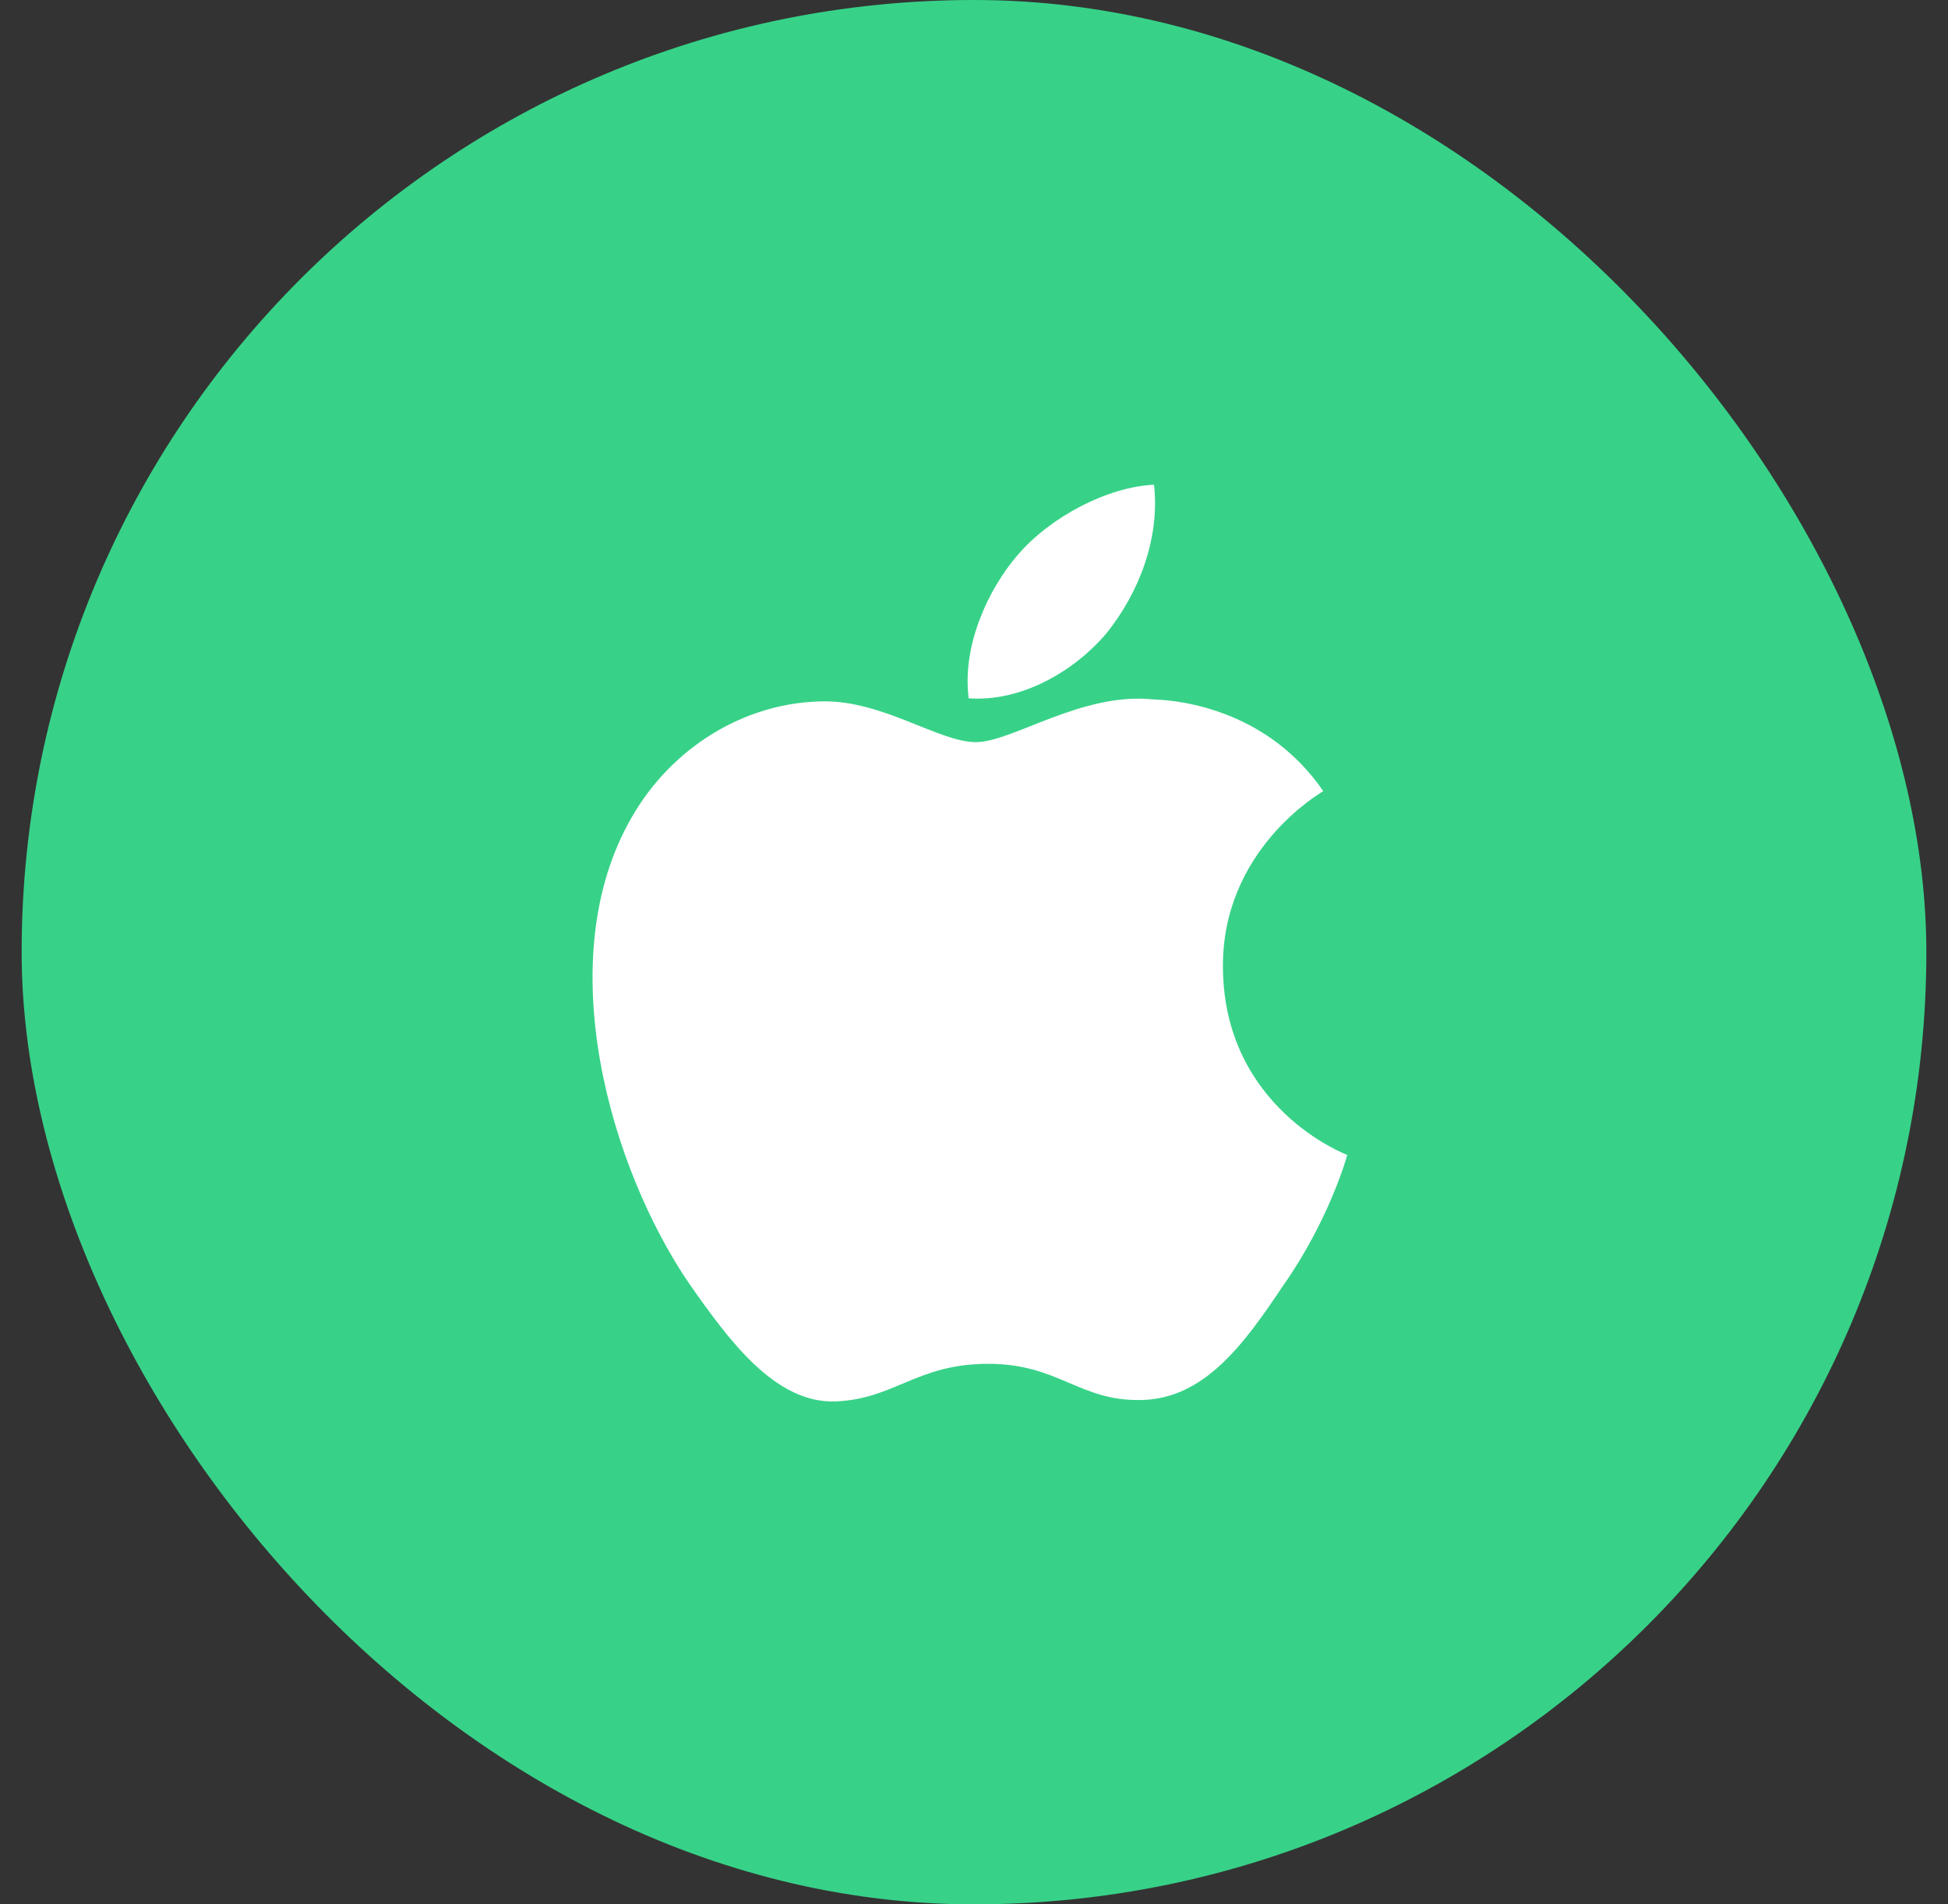 <svg width="45" height="44" viewBox="0 0 45 44" fill="none" xmlns="http://www.w3.org/2000/svg">
<rect x="0" y="0" width="45" height="44" fill="#333333" stroke="none"/>
<rect x="0.5" width="44" height="44" rx="22" fill="#37D288"/>
<path d="M28.25 22.361C28.225 19.657 30.466 18.342 30.569 18.28C29.3 16.432 27.332 16.18 26.641 16.16C24.989 15.986 23.386 17.147 22.545 17.147C21.686 17.147 20.39 16.177 18.993 16.205C17.196 16.233 15.514 17.272 14.592 18.886C12.689 22.177 14.108 27.013 15.932 29.674C16.844 30.976 17.91 32.431 19.305 32.38C20.67 32.324 21.18 31.511 22.827 31.511C24.459 31.511 24.938 32.38 26.361 32.347C27.826 32.324 28.748 31.038 29.628 29.724C30.682 28.231 31.106 26.76 31.122 26.684C31.088 26.673 28.277 25.602 28.25 22.361Z" fill="white"/>
<path d="M25.562 14.63C26.296 13.713 26.798 12.466 26.659 11.2C25.596 11.247 24.267 11.934 23.502 12.831C22.825 13.621 22.221 14.916 22.377 16.134C23.57 16.223 24.796 15.533 25.562 14.63Z" fill="white"/>
</svg>
